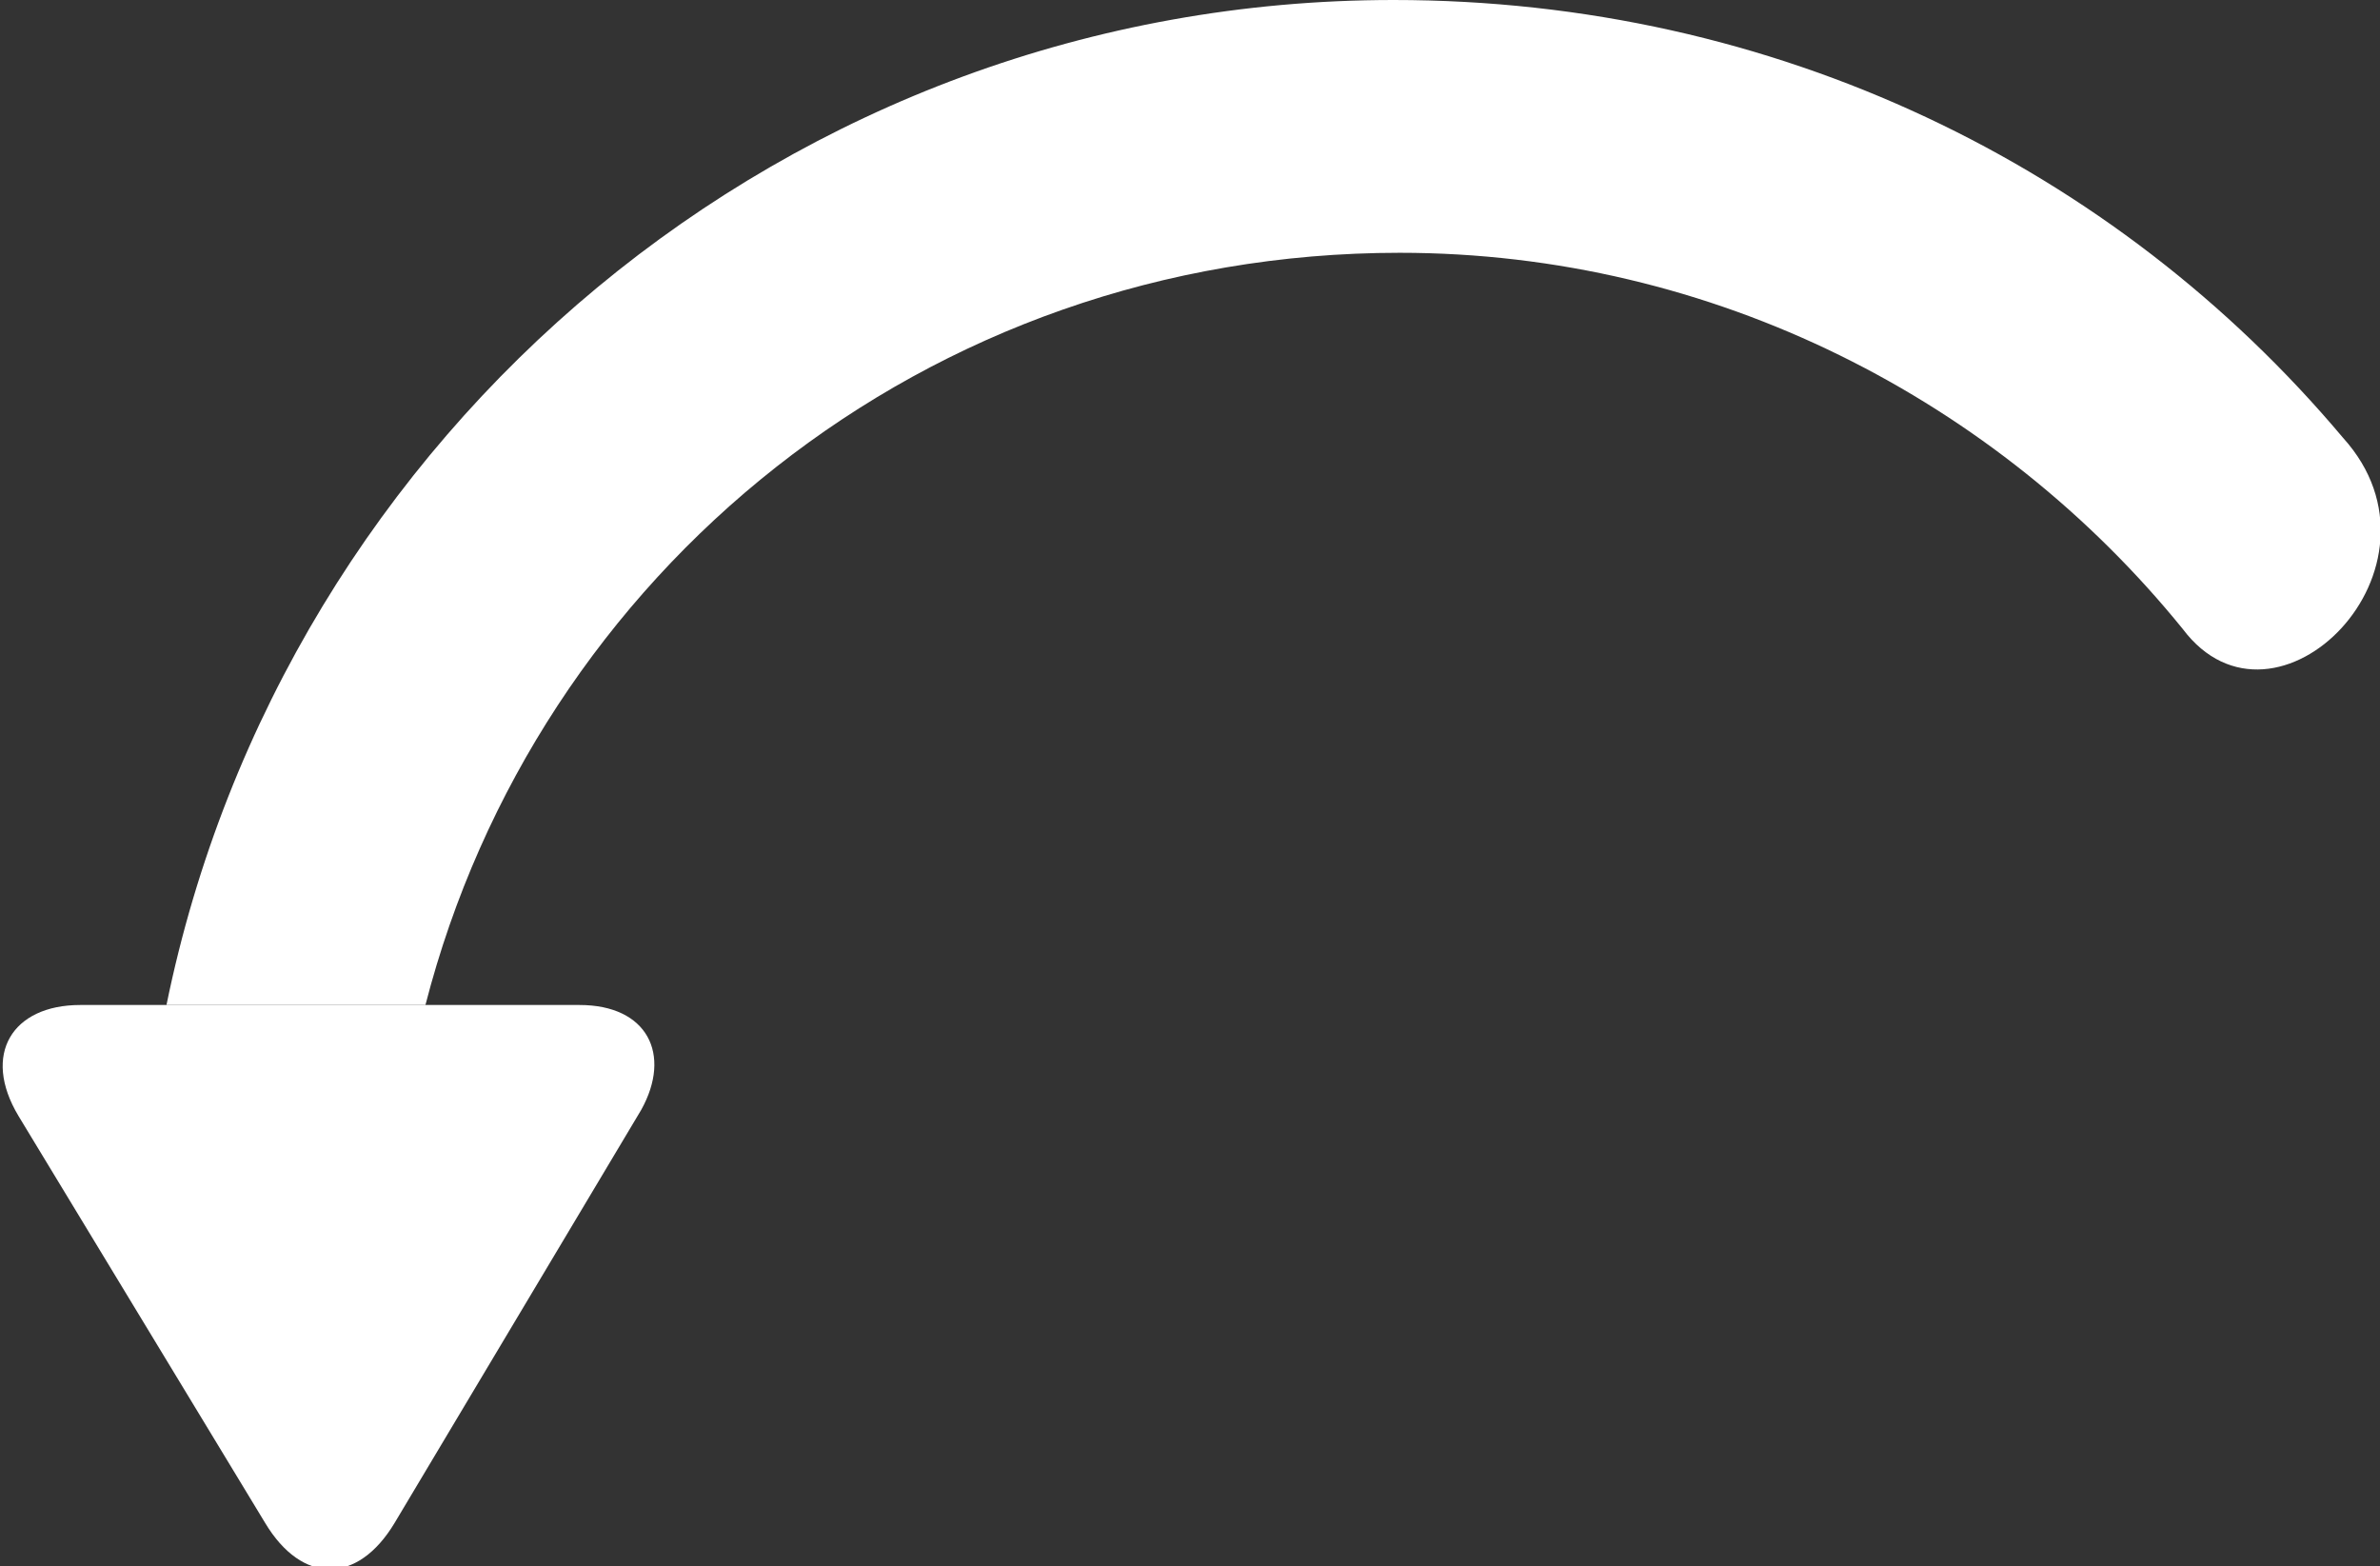 <svg version="1.1" id="Layer_1" xmlns="http://www.w3.org/2000/svg" xmlns:xlink="http://www.w3.org/1999/xlink" x="0px" y="0px" viewBox="0 0 38.6 25.4" enable-background="new 0 0 38.6 25.4" xml:space="preserve" fill="#fff">
<rect x="0" y="0" width="38.6" height="25.4" fill="#333333" stroke="none"/>
<g>
	<path d="M35.4,10.2c-3-3.7-7.6-6.1-12.7-6.1C15,4.1,8.7,9.3,6.9,16.3H2.7C4.6,7,12.8,0,22.6,0C28.8,0,34.3,2.7,38,7.1
		C39.9,9.2,36.9,12.2,35.4,10.2z"/>
	<path d="M10.4,18l-4,6.7c-0.6,1-1.5,1-2.1,0l-4-6.6c-0.6-1-0.1-1.8,1-1.8l8.1,0C10.5,16.3,10.9,17.1,10.4,18z"/>
</g>
</svg>